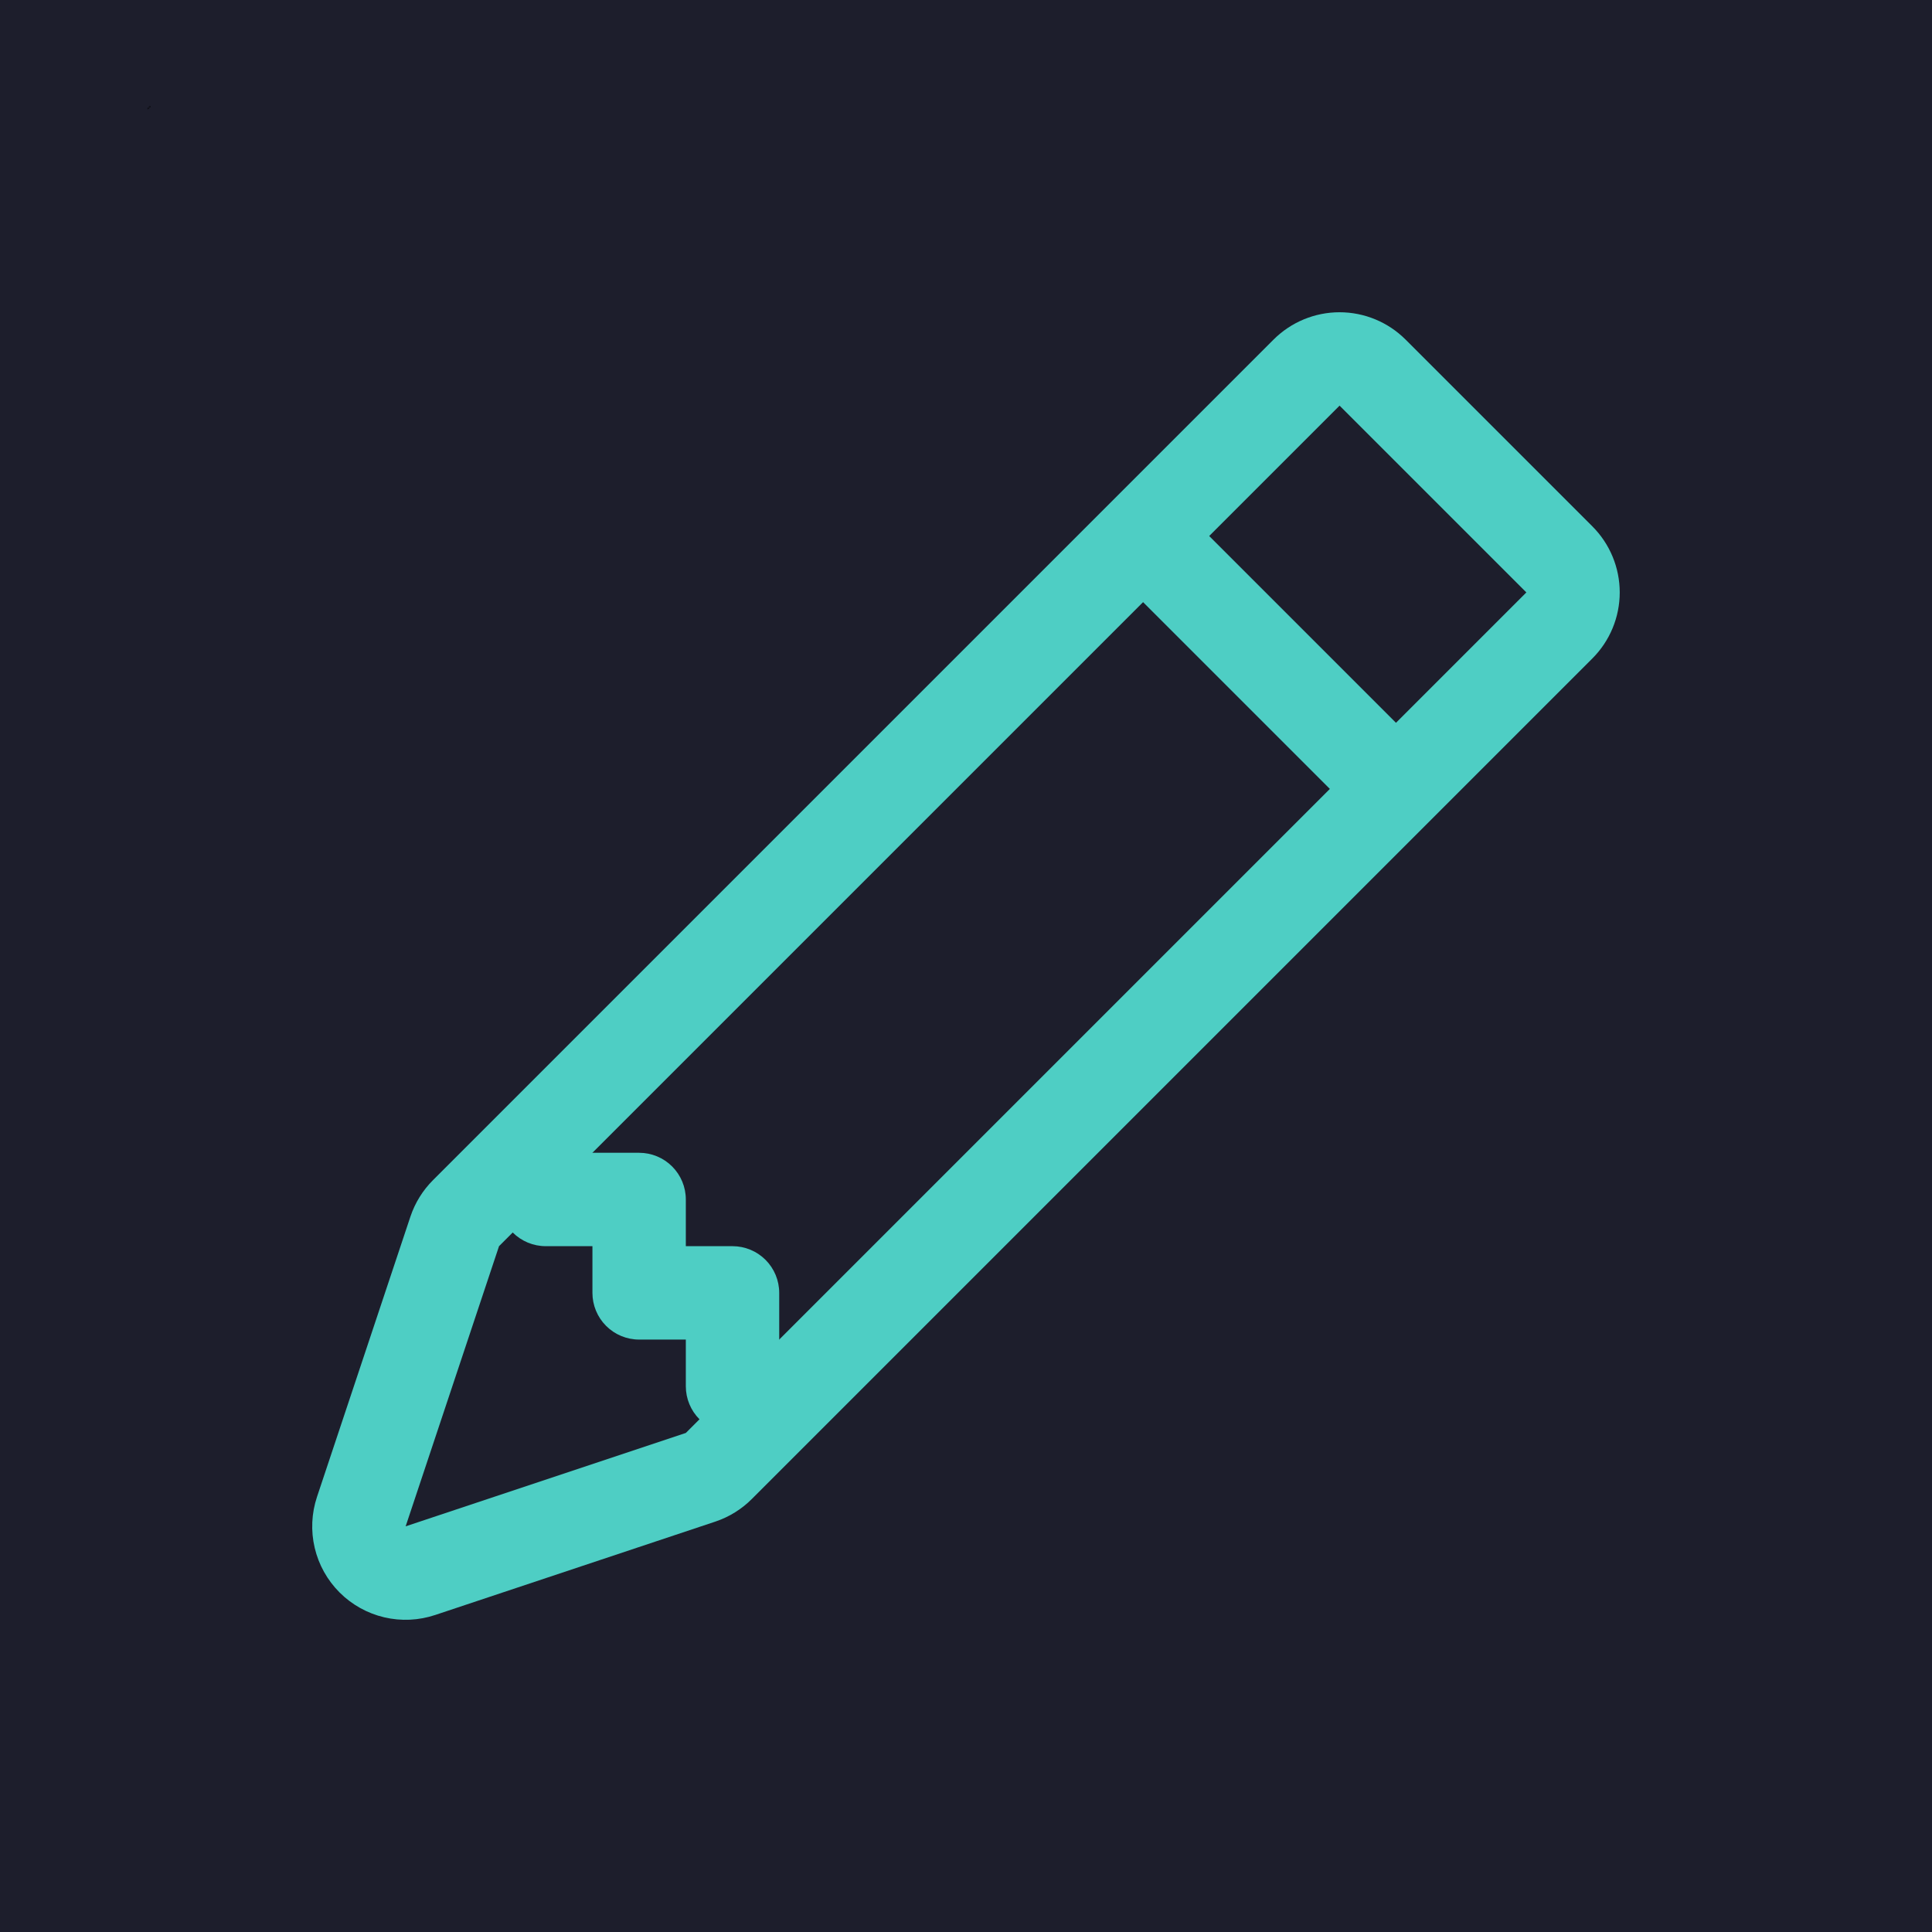 <svg width="512" height="512" viewBox="0 0 512 512" fill="none" xmlns="http://www.w3.org/2000/svg">
<rect width="512" height="512" fill="#1D1E2C"/>
<path fill-rule="evenodd" clip-rule="evenodd" d="M337.502 89.996C342.143 85.357 348.437 82.75 355 82.75C361.563 82.75 367.857 85.357 372.498 89.996L421.998 139.496C426.638 144.138 429.245 150.432 429.245 156.995C429.245 163.558 426.638 169.852 421.998 174.493L199.248 397.243C196.539 399.961 193.234 402.011 189.596 403.232L115.346 427.982C110.983 429.443 106.3 429.659 101.822 428.606C97.344 427.553 93.248 425.272 89.994 422.021C86.74 418.769 84.456 414.675 83.4 410.198C82.343 405.72 82.555 401.037 84.012 396.674L108.762 322.424C109.98 318.776 112.031 315.463 114.752 312.746L337.502 89.996ZM355 107.495L404.5 156.995L181.75 379.745L107.5 404.495L132.25 330.245L355 107.495Z" fill="#4ECEC4"/>
<path fill-rule="evenodd" clip-rule="evenodd" d="M358.613 215.261L296.739 153.386L314.262 135.863L376.137 197.738L358.638 215.261H358.613ZM132.25 305.5V317.875C132.25 321.157 133.554 324.305 135.875 326.625C138.195 328.946 141.343 330.25 144.625 330.25H157V342.625C157 345.907 158.304 349.055 160.625 351.375C162.945 353.696 166.093 355 169.375 355H181.75V367.375C181.75 370.657 183.054 373.805 185.375 376.125C187.695 378.446 190.843 379.75 194.125 379.75H206.5V342.625C206.5 339.343 205.196 336.195 202.875 333.874C200.555 331.554 197.407 330.25 194.125 330.25H181.75V317.875C181.75 314.593 180.446 311.445 178.125 309.124C175.805 306.804 172.657 305.5 169.375 305.5H132.25Z" fill="#4ECEC4"/>
<path fill-rule="evenodd" clip-rule="evenodd" d="M39.706 28.081C39.718 28.069 39.733 28.062 39.75 28.062C39.767 28.062 39.782 28.069 39.794 28.081L39.919 28.206C39.931 28.218 39.938 28.233 39.938 28.25C39.938 28.267 39.931 28.282 39.919 28.294L39.357 28.857C39.35 28.863 39.342 28.869 39.332 28.872L39.145 28.934C39.134 28.938 39.122 28.939 39.111 28.936C39.099 28.933 39.089 28.927 39.081 28.919C39.073 28.911 39.067 28.901 39.064 28.889C39.062 28.878 39.062 28.866 39.066 28.855L39.128 28.668C39.131 28.659 39.136 28.65 39.143 28.643L39.706 28.081ZM39.75 28.125L39.875 28.25L39.312 28.812L39.125 28.875L39.188 28.688L39.75 28.125Z" fill="black"/>
<path fill-rule="evenodd" clip-rule="evenodd" d="M39.759 28.397L39.603 28.241L39.647 28.197L39.803 28.353L39.759 28.397H39.759ZM39.188 28.625V28.656C39.188 28.665 39.191 28.672 39.197 28.678C39.203 28.684 39.211 28.688 39.219 28.688H39.25V28.719C39.25 28.727 39.253 28.735 39.259 28.741C39.265 28.747 39.273 28.75 39.281 28.75H39.312V28.781C39.312 28.79 39.316 28.797 39.322 28.803C39.328 28.809 39.336 28.812 39.344 28.812H39.375V28.719C39.375 28.71 39.372 28.703 39.366 28.697C39.36 28.691 39.352 28.688 39.344 28.688H39.312V28.656C39.312 28.648 39.309 28.64 39.303 28.634C39.297 28.628 39.289 28.625 39.281 28.625H39.188Z" fill="black"/>
</svg>
